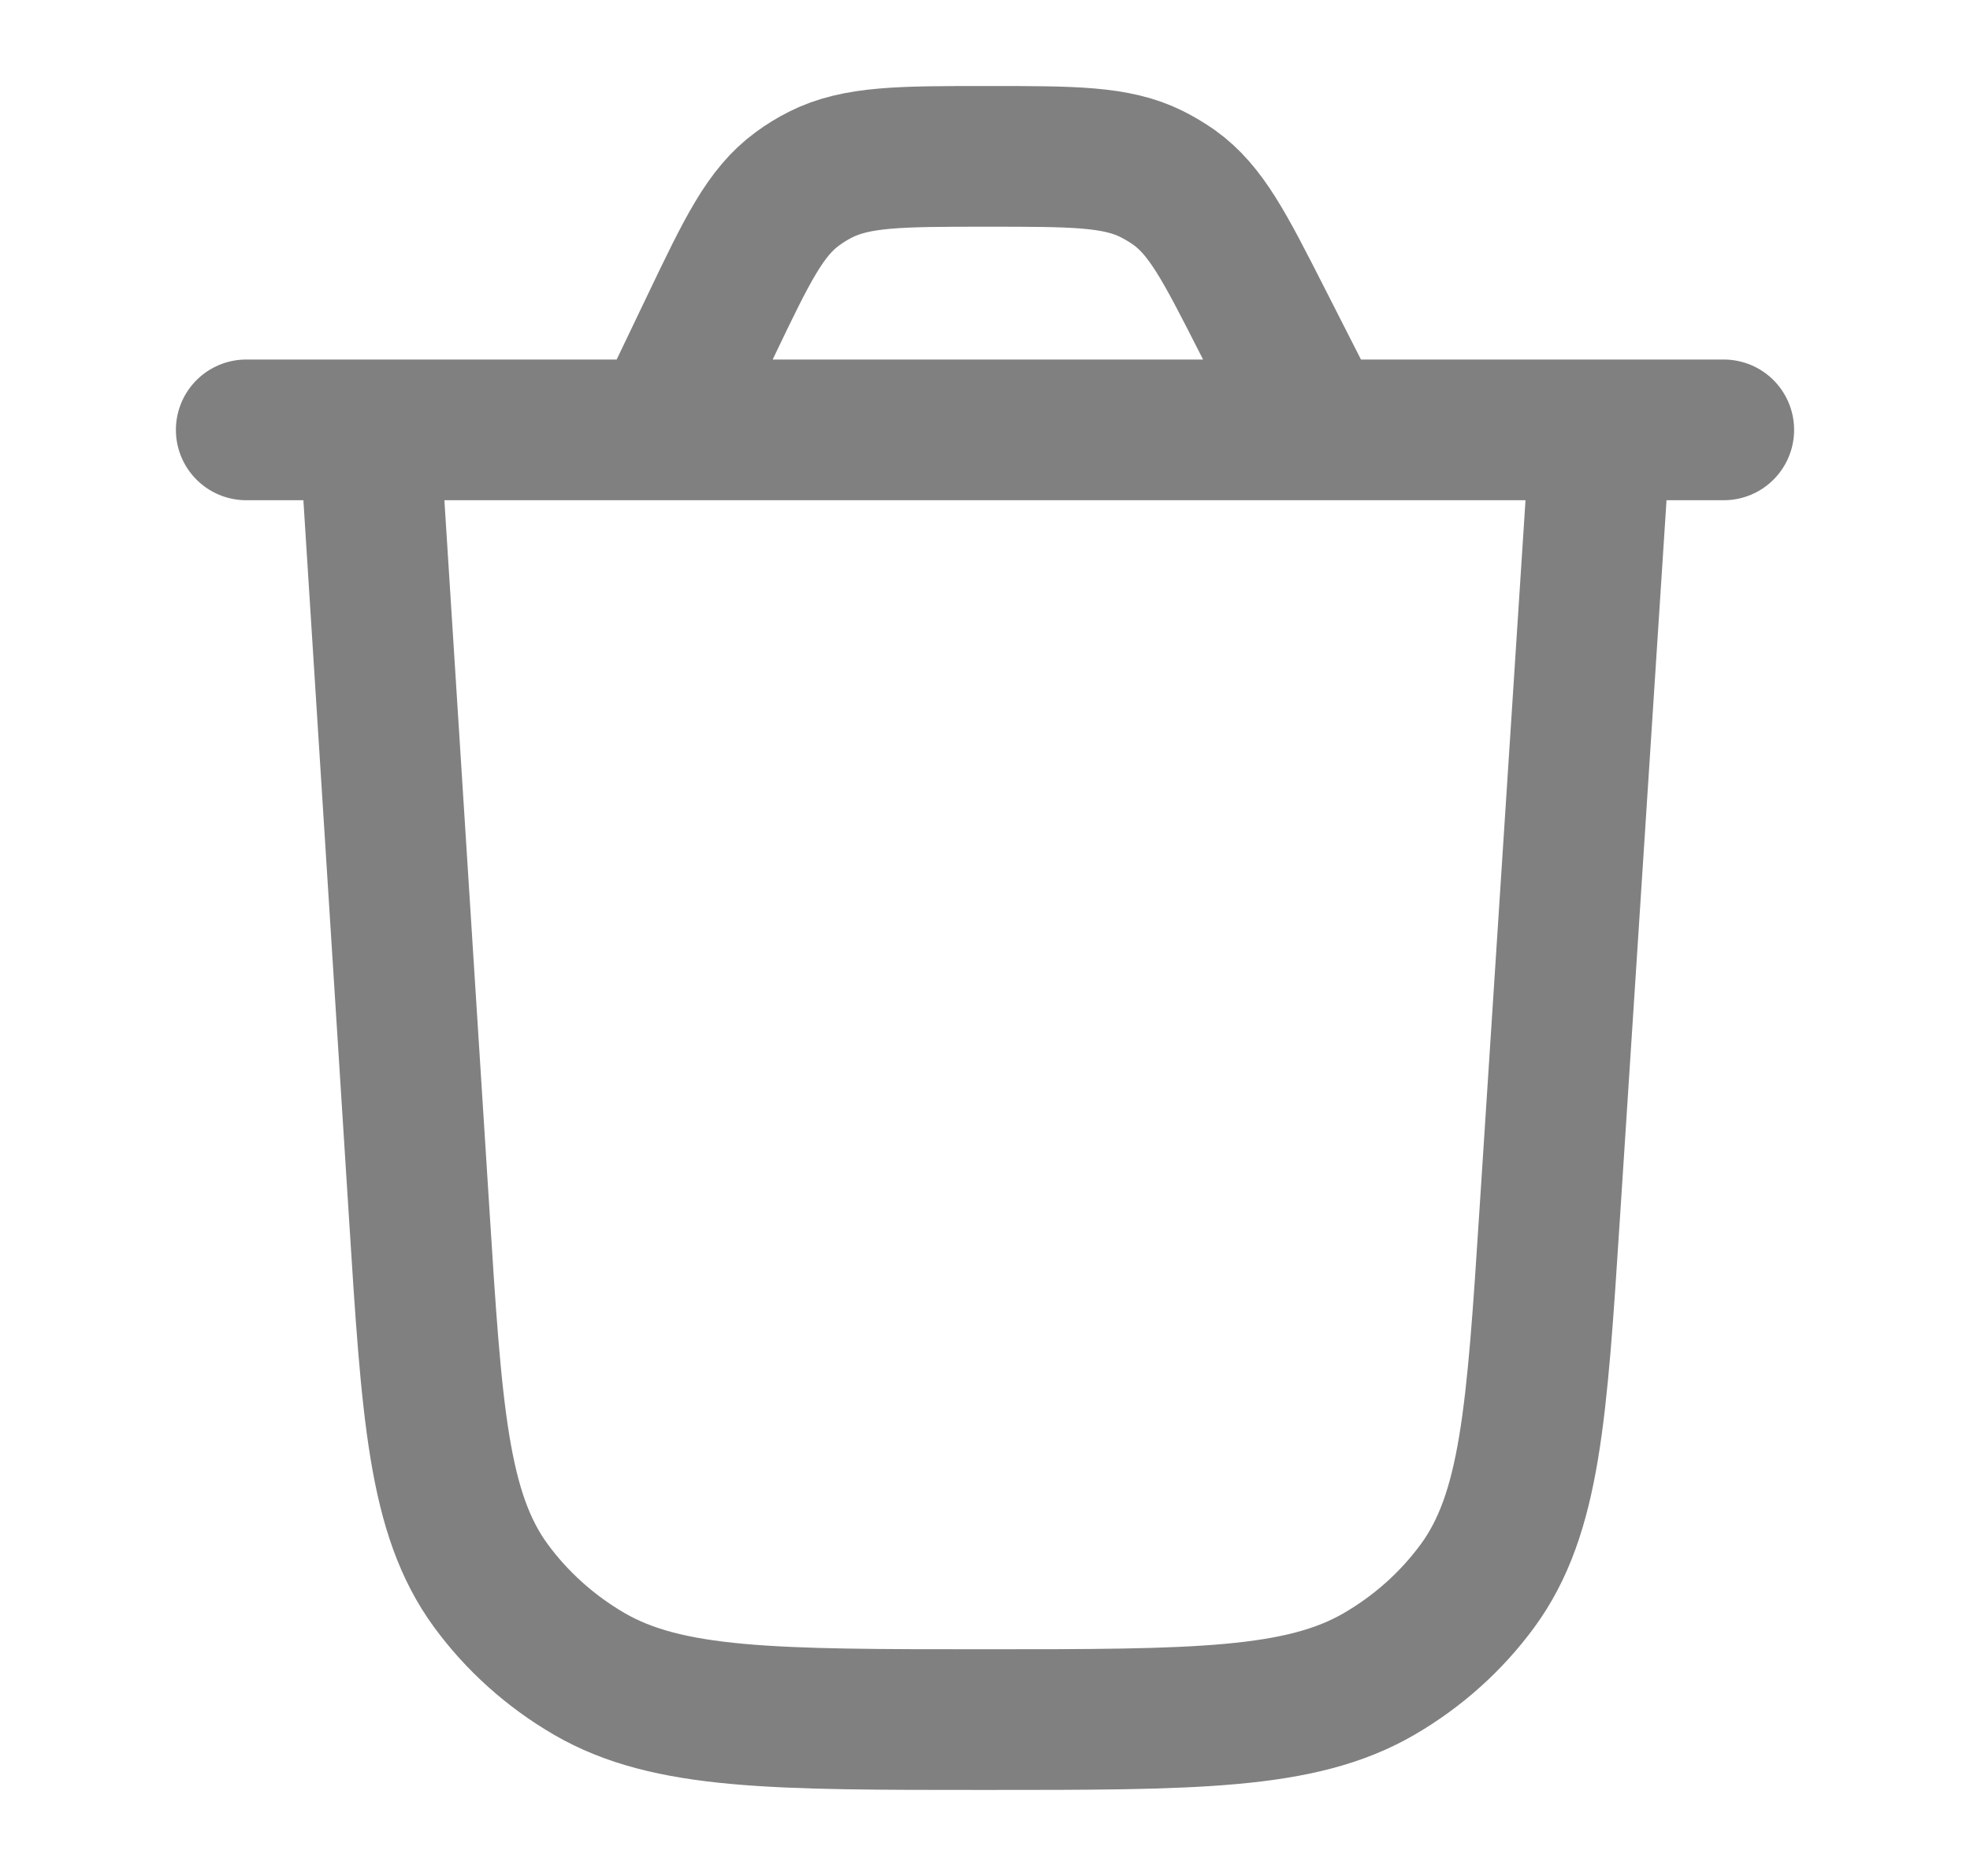 <svg width="21" height="20" viewBox="0 0 21 20" fill="none" xmlns="http://www.w3.org/2000/svg">
<path d="M17.062 4.583L16.52 12.938C16.382 15.072 16.313 16.139 15.75 16.907C15.472 17.286 15.115 17.606 14.7 17.847C13.863 18.333 12.74 18.333 10.495 18.333C8.246 18.333 7.122 18.333 6.282 17.846C5.868 17.605 5.51 17.284 5.232 16.904C4.671 16.136 4.603 15.067 4.468 12.929L3.938 4.583M2.625 4.583H18.375M14.048 4.583L13.451 3.41C13.054 2.63 12.856 2.241 12.514 1.997C12.438 1.944 12.358 1.896 12.274 1.854C11.895 1.667 11.44 1.667 10.53 1.667C9.598 1.667 9.132 1.667 8.746 1.862C8.66 1.905 8.579 1.955 8.502 2.012C8.156 2.264 7.963 2.668 7.576 3.476L7.046 4.583" stroke="#808080" stroke-width="1.5" stroke-linecap="round" stroke-linejoin="round"/>
</svg>
